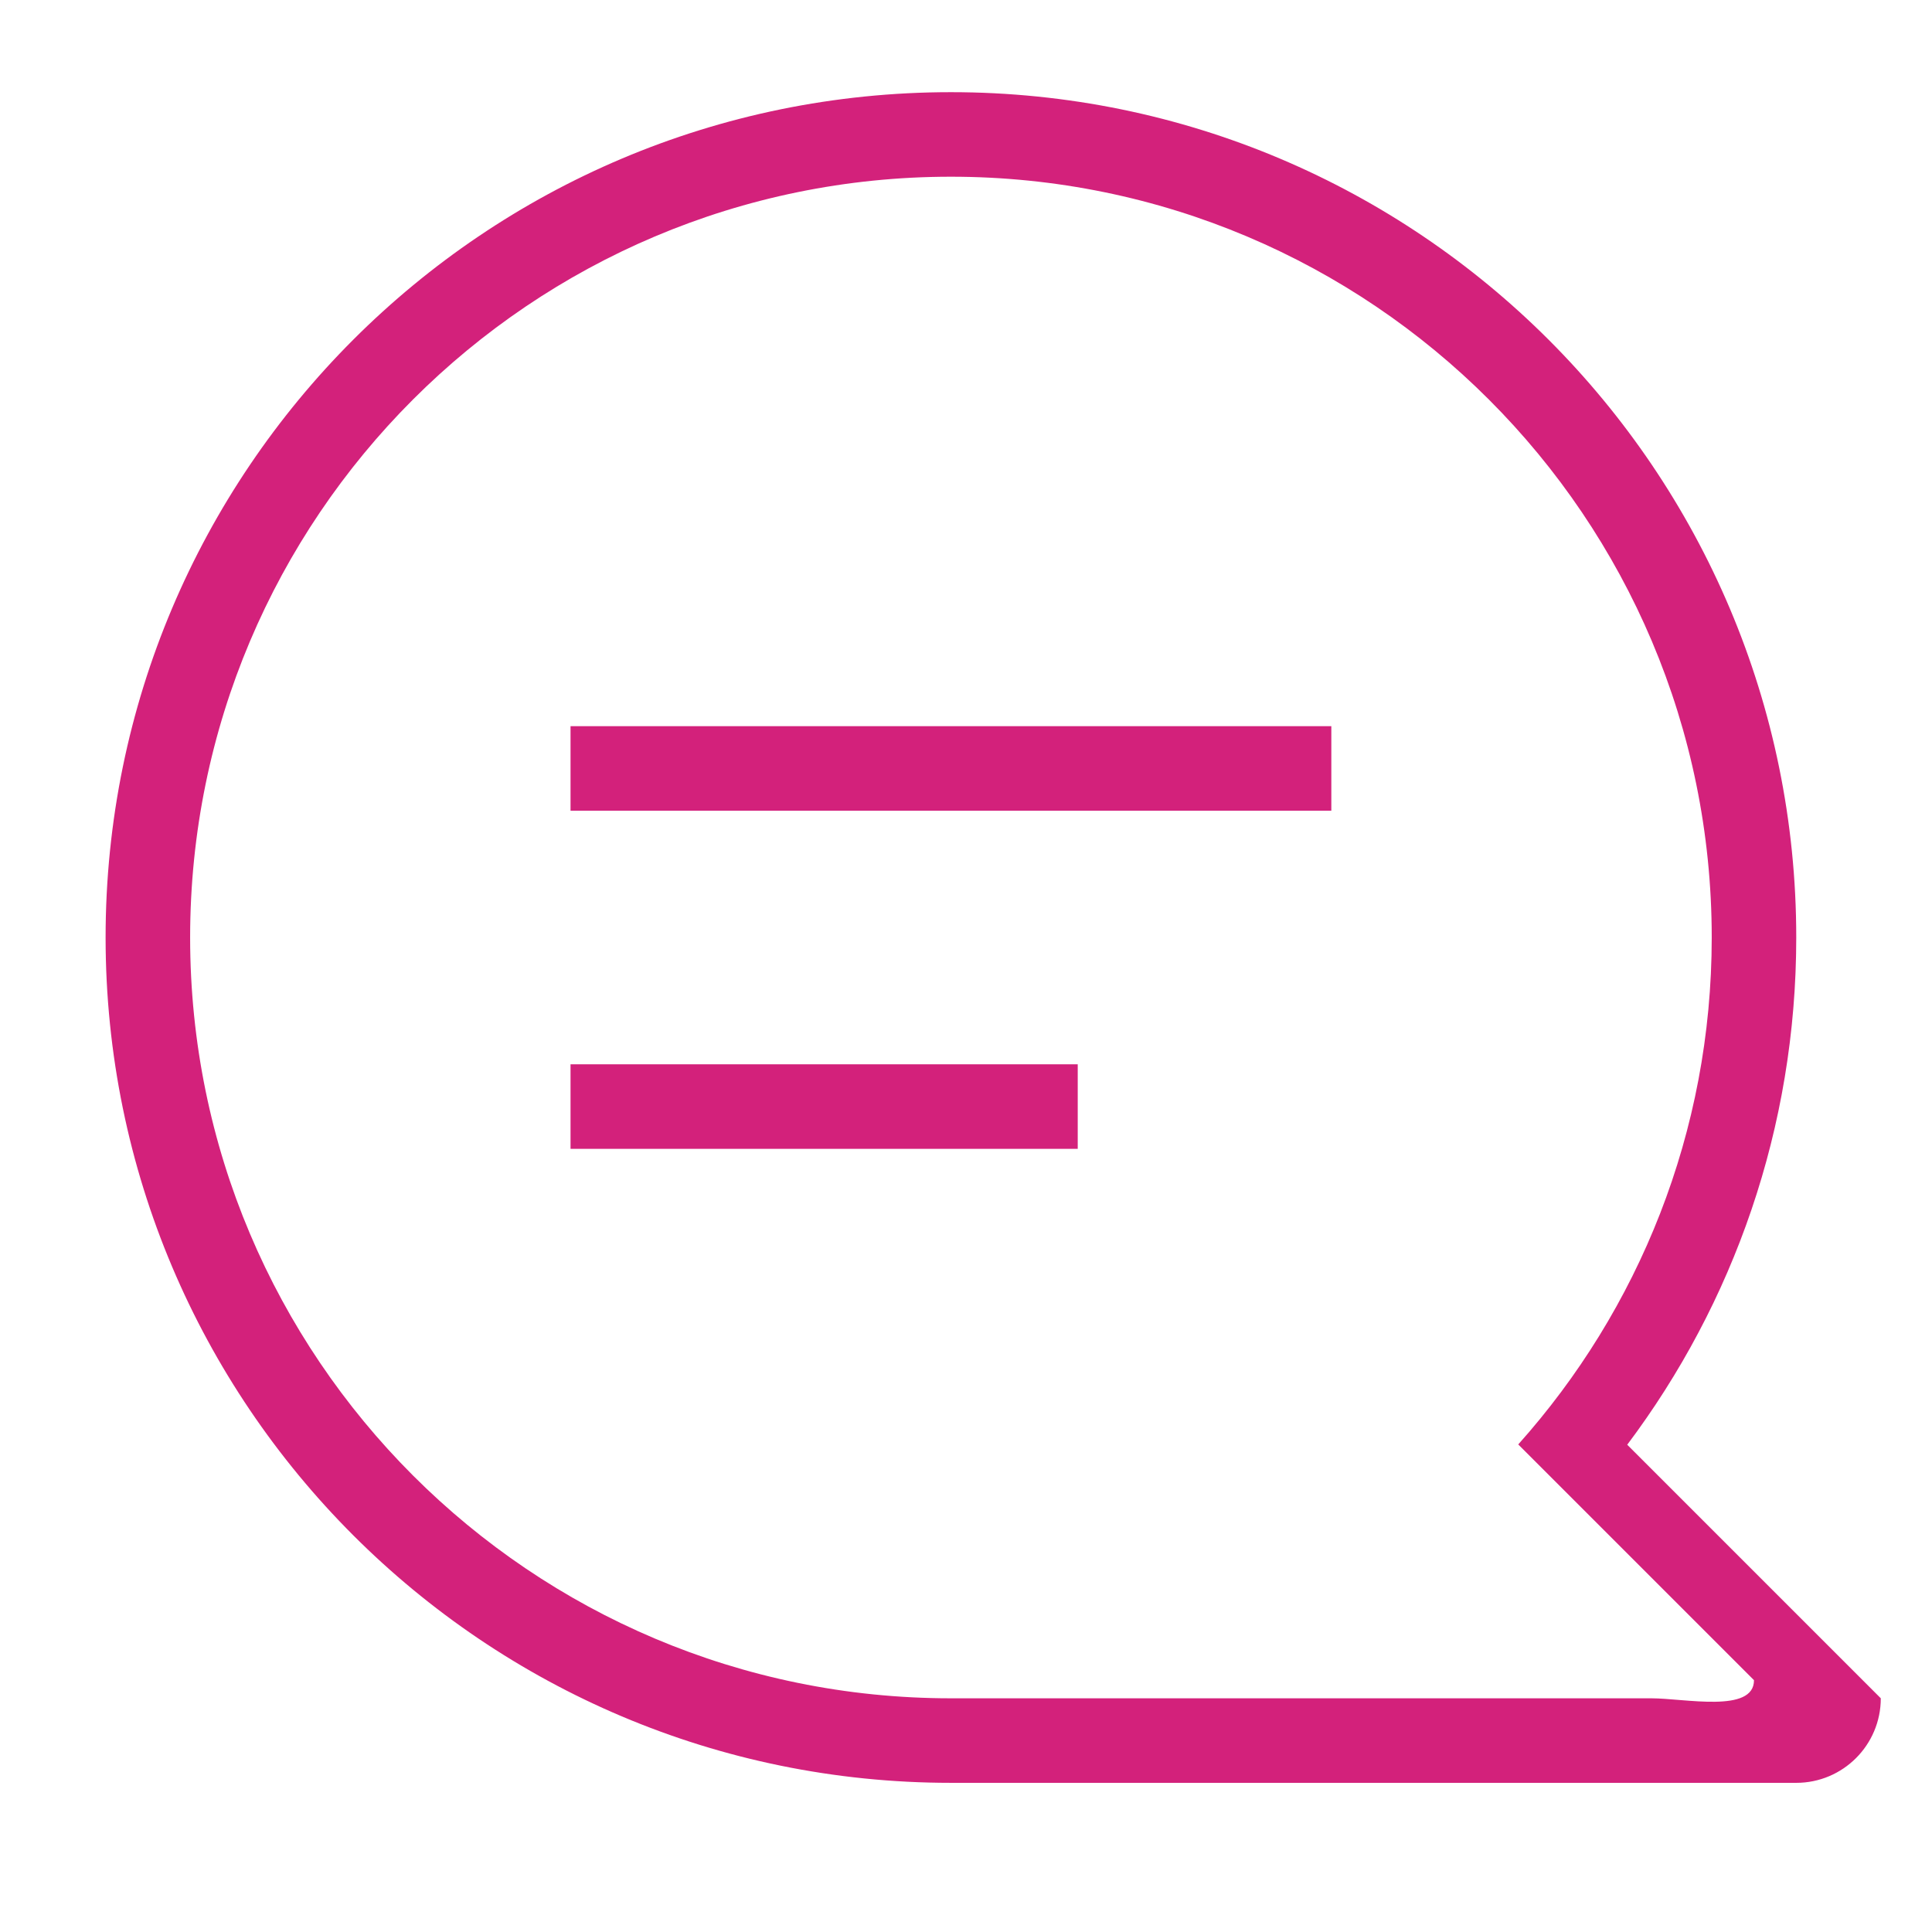 <?xml version="1.0" standalone="no"?><!DOCTYPE svg PUBLIC "-//W3C//DTD SVG 1.1//EN" "http://www.w3.org/Graphics/SVG/1.1/DTD/svg11.dtd"><svg width="200" height="200" viewBox="0 0 200 200" version="1.1" xmlns="http://www.w3.org/2000/svg" xmlns:xlink="http://www.w3.org/1999/xlink"><defs><style type="text/css"><![CDATA[
@font-face { font-family: ifont; src: url("//at.alicdn.com/t/font_1442373896_4754455.eot?#iefix") format("embedded-opentype"), url("//at.alicdn.com/t/font_1442373896_4754455.woff") format("woff"), url("//at.alicdn.com/t/font_1442373896_4754455.ttf") format("truetype"), url("//at.alicdn.com/t/font_1442373896_4754455.svg#ifont") format("svg"); }

]]></style></defs><g class="transform-group"><g transform="scale(0.195, 0.195)"><path d="M302.879 430.383l403.884 0 0-44.876L302.879 385.507 302.879 430.383zM302.879 609.887l269.256 0 0-12.823 0-32.053L302.879 565.011 302.879 609.887zM863.847 766.965c1.698-2.26 3.373-4.538 5.029-6.832 0.13-0.18 0.26-0.36 0.39-0.541 3.305-4.592 6.527-9.248 9.661-13.968 0.08-0.121 0.161-0.24 0.24-0.36 1.549-2.337 3.076-4.691 4.582-7.059 0.105-0.166 0.21-0.333 0.315-0.498 3.013-4.75 5.938-9.561 8.775-14.431 0.123-0.211 0.246-0.421 0.367-0.63 1.402-2.416 2.784-4.845 4.142-7.29 0.065-0.118 0.13-0.236 0.195-0.354 2.743-4.949 5.396-9.955 7.956-15.015 0.136-0.268 0.271-0.537 0.406-0.805 1.26-2.503 2.501-5.017 3.715-7.547 0.004-0.008 0.007-0.015 0.011-0.023 1.22-2.542 2.414-5.1 3.587-7.669 0.084-0.184 0.17-0.368 0.254-0.554 1.141-2.507 2.257-5.026 3.353-7.558 0.129-0.299 0.257-0.599 0.386-0.897 2.195-5.1 4.298-10.249 6.307-15.445 0.123-0.316 0.246-0.632 0.367-0.95 0.978-2.546 1.934-5.103 2.866-7.672 0.106-0.292 0.21-0.585 0.315-0.878 0.934-2.589 1.849-5.187 2.736-7.799 0.015-0.044 0.031-0.089 0.046-0.133 0.886-2.609 1.744-5.233 2.583-7.864 0.129-0.405 0.259-0.81 0.387-1.217 0.82-2.597 1.621-5.202 2.395-7.819 0.07-0.234 0.136-0.469 0.205-0.703 0.742-2.526 1.462-5.06 2.161-7.603 0.078-0.284 0.159-0.568 0.236-0.852 0.711-2.608 1.396-5.227 2.061-7.853 0.116-0.457 0.23-0.915 0.344-1.372 0.665-2.664 1.313-5.334 1.93-8.017 0.019-0.084 0.037-0.168 0.056-0.252 0.602-2.621 1.175-5.252 1.73-7.89 0.091-0.434 0.184-0.867 0.274-1.301 0.545-2.628 1.067-5.265 1.566-7.909 0.087-0.464 0.172-0.927 0.258-1.392 0.492-2.652 0.966-5.312 1.411-7.981 0.013-0.08 0.028-0.16 0.041-0.239 0.449-2.707 0.868-5.424 1.269-8.146 0.078-0.529 0.157-1.058 0.232-1.588 0.383-2.665 0.745-5.336 1.081-8.015 0.052-0.418 0.1-0.837 0.151-1.255 0.31-2.53 0.6-5.065 0.867-7.607 0.037-0.346 0.077-0.69 0.112-1.036 0.277-2.697 0.526-5.404 0.755-8.116 0.048-0.572 0.095-1.143 0.141-1.716 0.22-2.724 0.422-5.454 0.592-8.193 0.018-0.29 0.032-0.579 0.049-0.869 0.157-2.579 0.288-5.164 0.4-7.754 0.021-0.492 0.046-0.984 0.065-1.477 0.109-2.716 0.192-5.438 0.253-8.166 0.012-0.566 0.021-1.132 0.033-1.698 0.052-2.816 0.087-5.636 0.087-8.464 0-247.846-200.917-448.76-448.76-448.76s-448.756 200.913-448.756 448.759 200.917 448.76 448.76 448.76c0.105 0 0.211-0.002 0.316-0.002l66.901 0c0.033 0 0.064 0.002 0.097 0.002L953.58 946.457c24.785 0 44.876-20.096 44.876-44.887L863.847 766.965zM876.65 901.579l-192.325 0-44.876 0-35.259 0-99.369 0c-223.058 0-403.884-180.821-403.884-403.882 0-223.062 180.825-403.884 403.884-403.884s403.885 180.821 403.885 403.884c0 103.373-38.841 197.671-102.717 269.107l125.155 125.152C931.143 909.666 894.353 901.579 876.65 901.579z" fill="#d3217b"></path></g></g></svg>